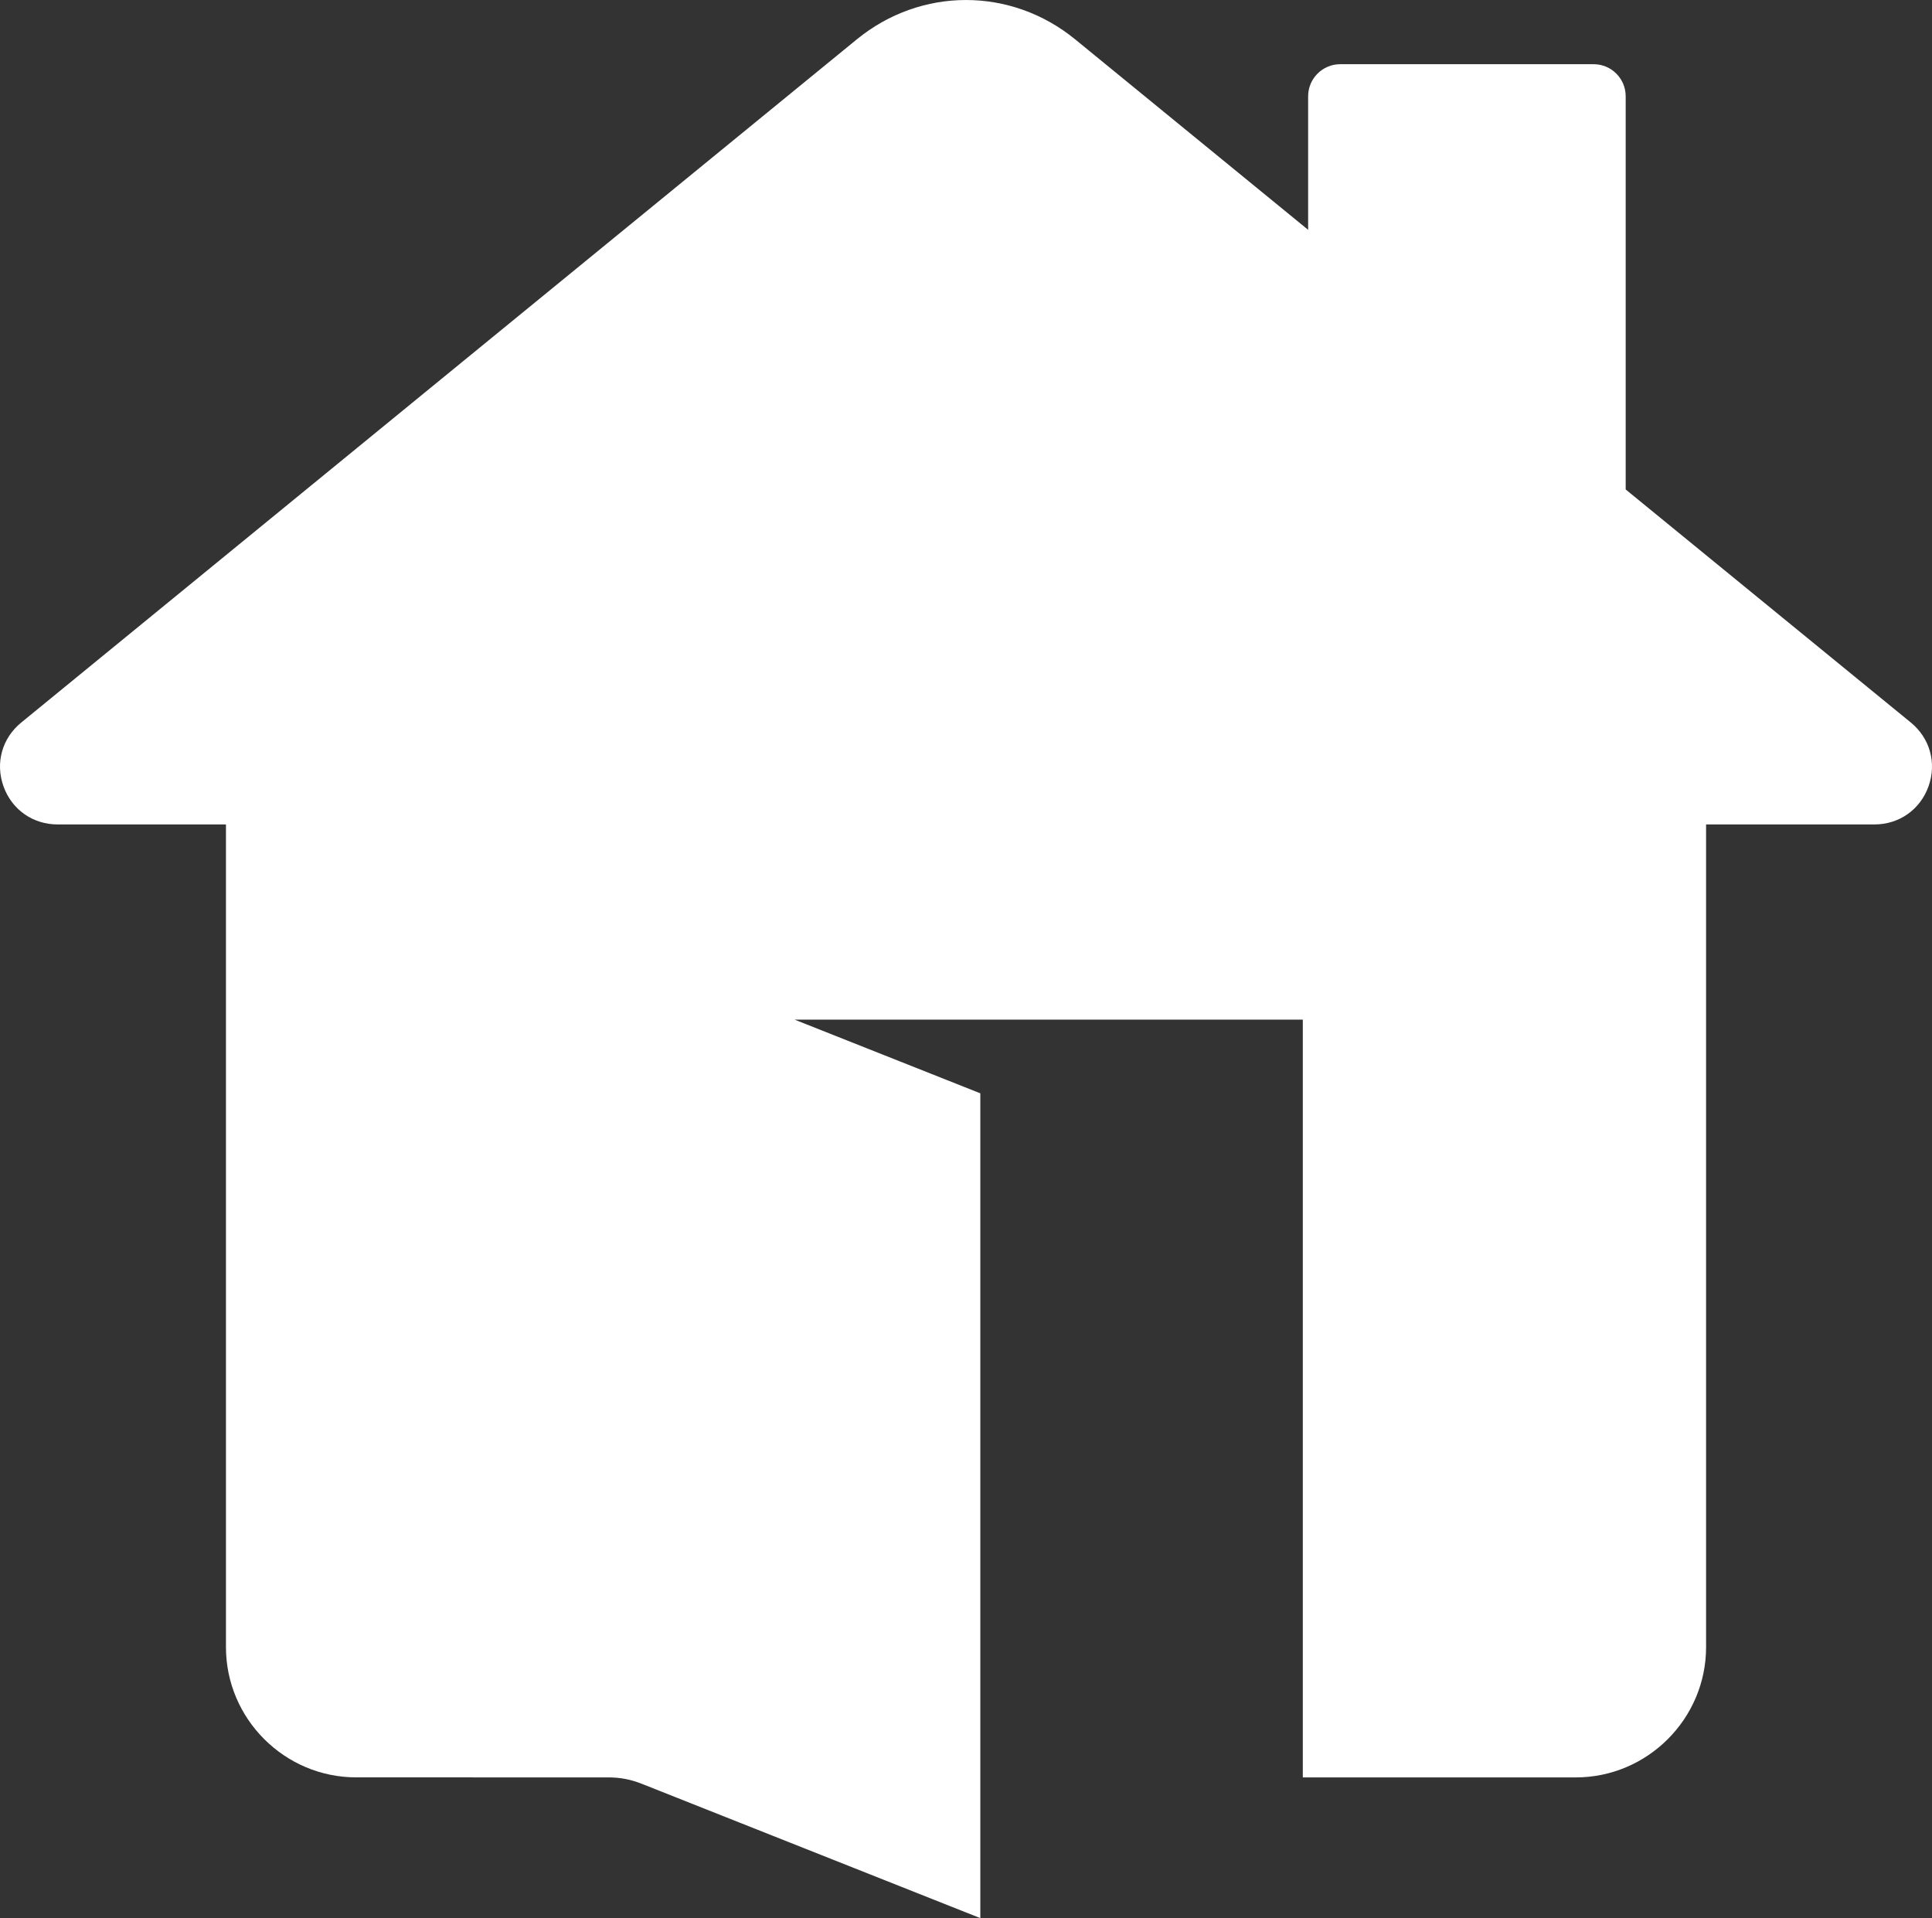 <svg version="1.1" id="图层_1" x="0px" y="0px" width="108.882px" height="108.105px" viewBox="0 0 108.882 108.105" enable-background="new 0 0 108.882 108.105" xml:space="preserve" xmlns="http://www.w3.org/2000/svg" xmlns:xlink="http://www.w3.org/1999/xlink" xmlns:xml="http://www.w3.org/XML/1998/namespace">
  <rect x="0" y="0" width="108.882" height="108.105" fill="#333333" stroke="none"/>
  <path fill="#FFFFFF" d="M75.525,3.619h14.293c0.994,0,1.801,0.811,1.801,1.805v22.162l16.07,13.135
	c1.078,0.883,1.467,2.281,0.998,3.596c-0.471,1.313-1.654,2.148-3.049,2.148H96.15v46.367c0,4.037-3.305,7.342-7.342,7.342H73.423
	V57.465H44.777l10.471,4.154v46.486l-19.063-7.564c-0.639-0.254-1.225-0.367-1.91-0.367l-14.201-0.002
	c-4.039,0-7.34-3.303-7.34-7.34V46.465H3.246c-1.395,0-2.582-0.836-3.049-2.148c-0.471-1.314-0.082-2.713,1.002-3.596l23.104-18.895
	L48.289,2.217c3.619-2.955,8.686-2.955,12.303,0l13.131,10.736V5.424C73.722,4.43,74.537,3.619,75.525,3.619z" class="color c1"/>
</svg>